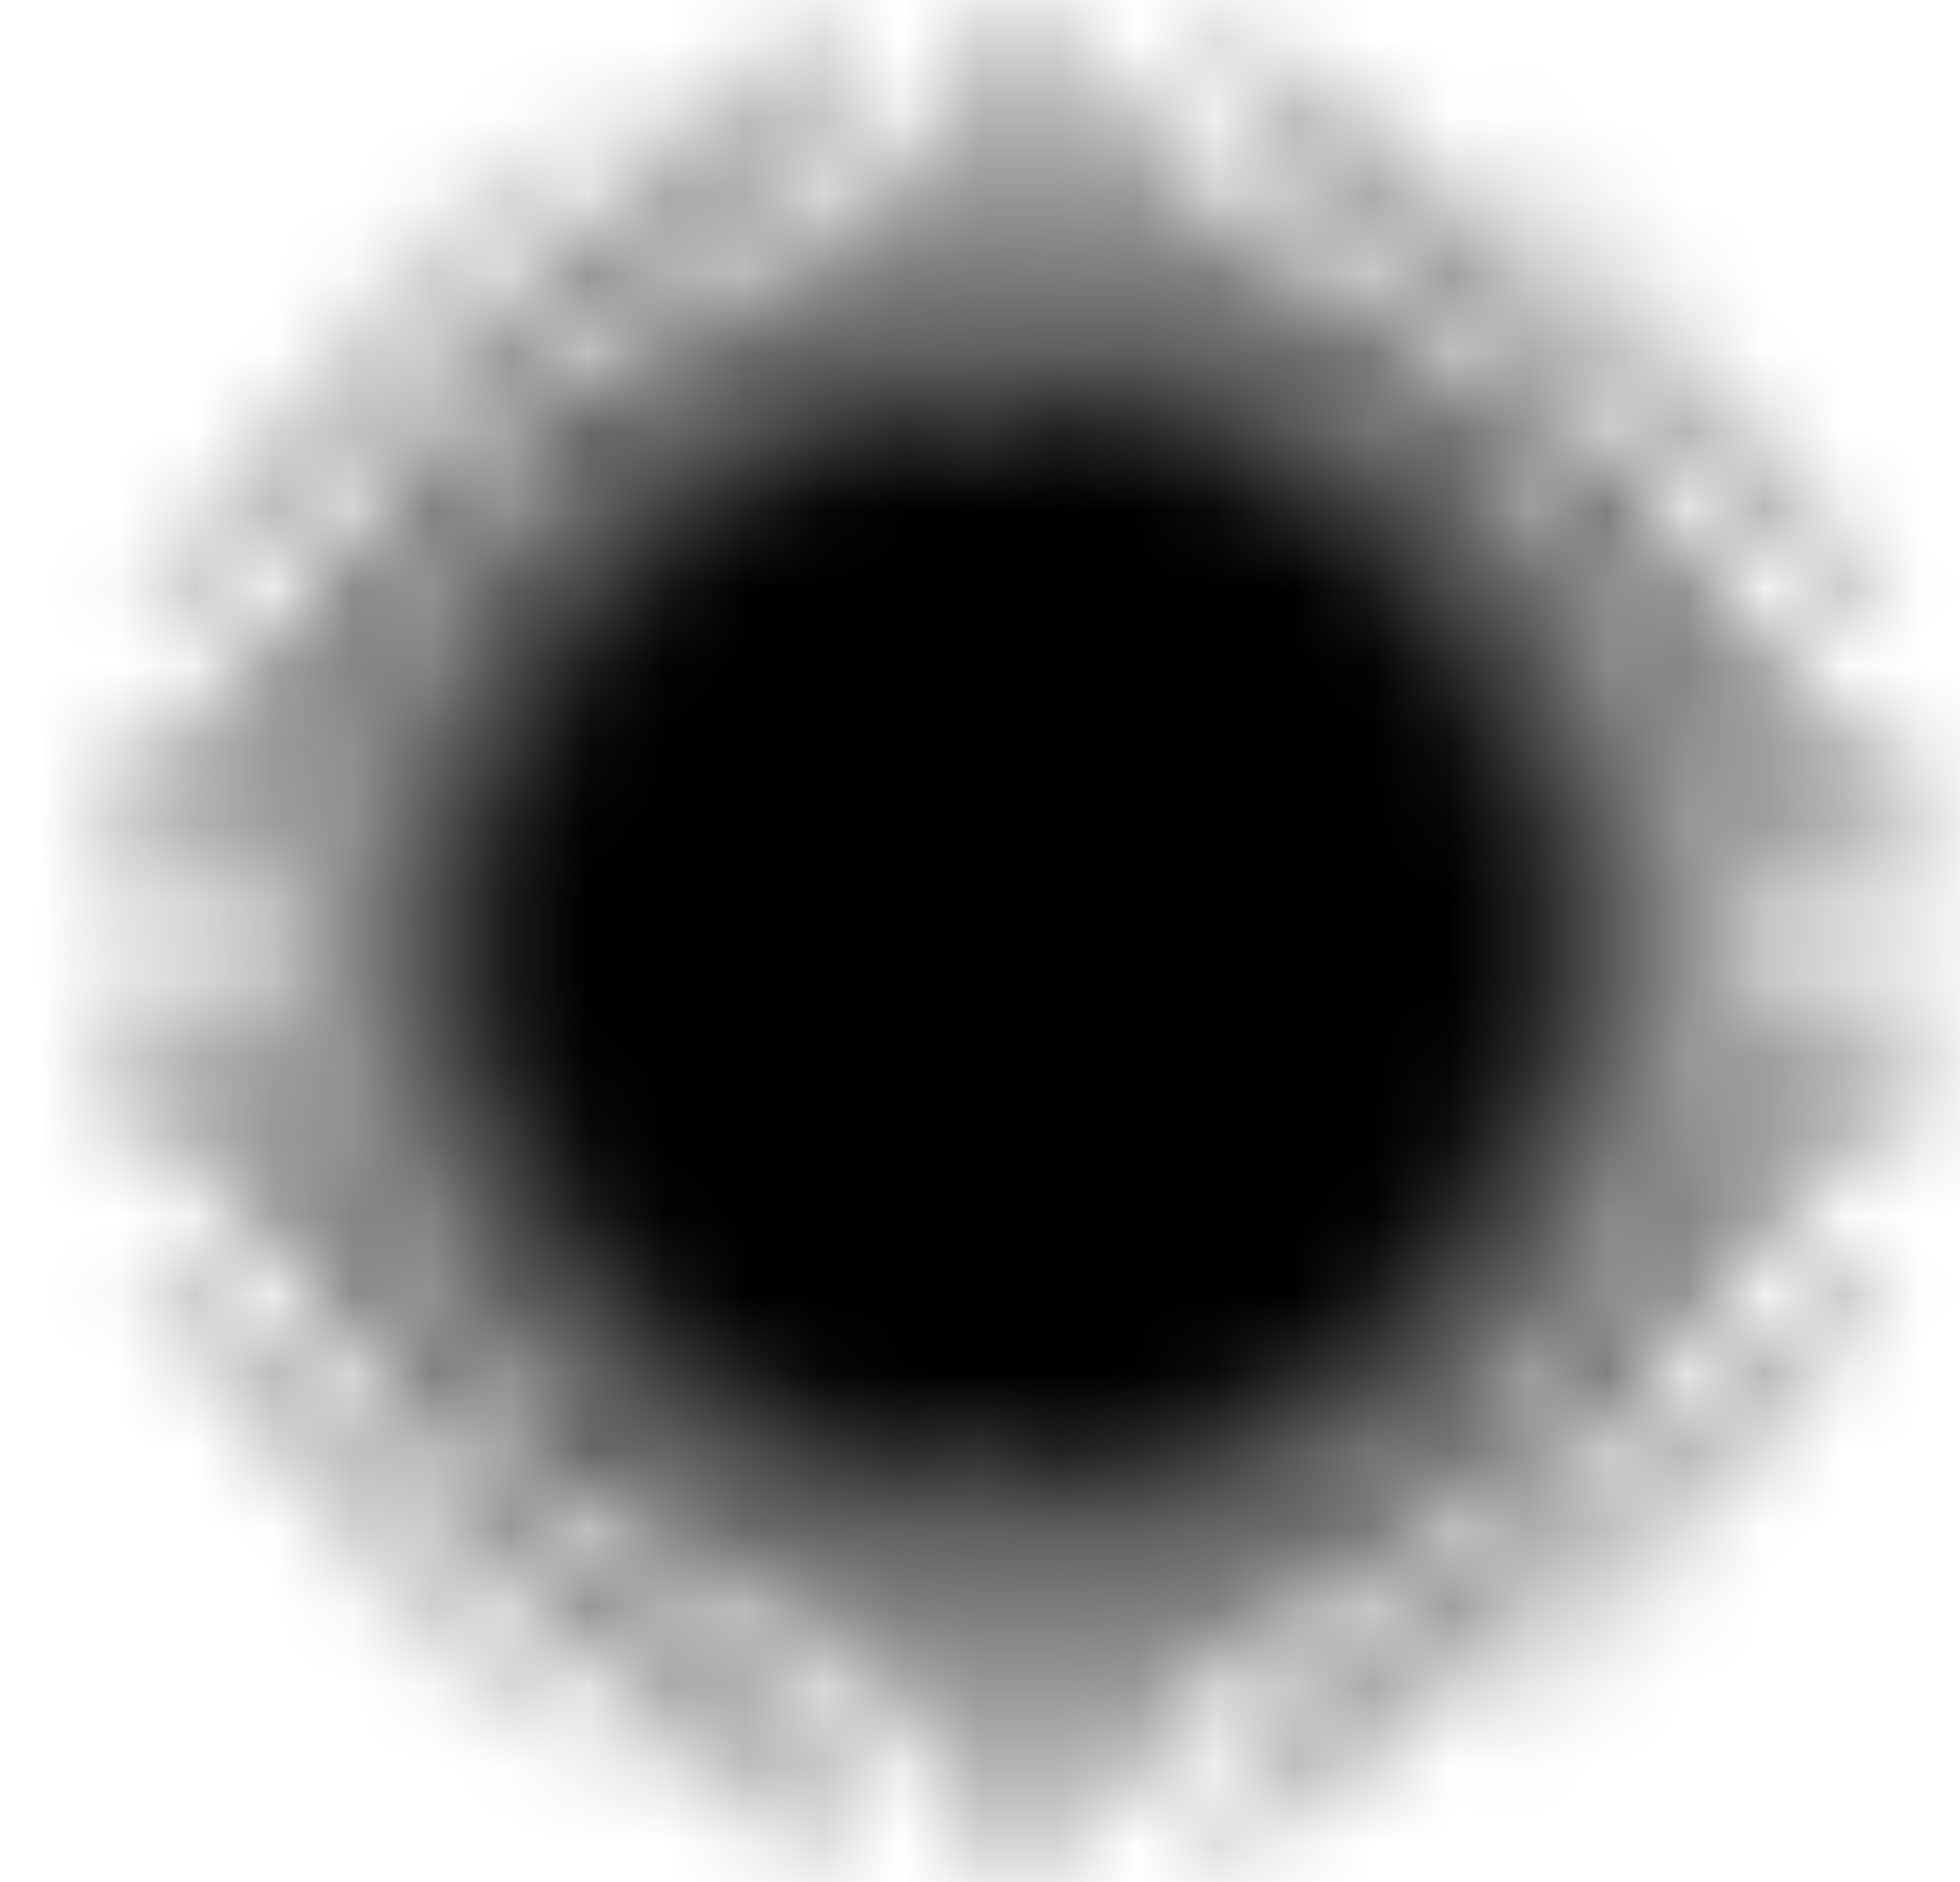 <svg viewBox="0 0 25 24" fill="currentColor" xmlns="http://www.w3.org/2000/svg">
<mask id="mask0_1209_799" style="mask-type:alpha" maskUnits="userSpaceOnUse" x="0" y="0" width="25" height="24">
<mask id="path-1-outside-1_1209_799" maskUnits="userSpaceOnUse" x="-0.07" y="-0.966" width="26" height="25">
<rect fill="white" x="-0.07" y="-0.966" width="26" height="25"/>
<path d="M12.93 6.001L13.684 0.034L13.678 6.048L15.175 0.223L14.421 6.189L16.637 0.594L15.14 6.425L18.04 1.147L15.818 6.743L19.36 1.872L16.454 7.149L20.574 2.761L17.038 7.626L21.676 3.792L17.55 8.174L22.637 4.952L17.993 8.787L23.444 6.225L18.358 9.447L24.087 7.585L18.635 10.147L24.552 9.017L18.824 10.878L24.835 10.495L18.918 11.62L24.93 11.997L18.918 12.374L24.835 13.499L18.824 13.122L24.552 14.977L18.635 13.852L24.087 16.414L18.358 14.553L23.444 17.775L17.993 15.213L22.637 19.047L17.55 15.82L21.676 20.208L17.038 16.367L20.574 21.238L16.454 16.85L19.36 22.122L15.818 17.251L18.04 22.846L15.14 17.575L16.637 23.4L14.421 17.805L15.175 23.777L13.678 17.946L13.684 23.965L12.93 17.993L12.175 23.965V17.946L10.678 23.777L11.438 17.805L9.222 23.4L10.72 17.575L7.82 22.846L10.042 17.251L6.499 22.122L9.405 16.85L5.279 21.238L8.822 16.367L4.183 20.208L8.309 15.82L3.222 19.047L7.867 15.213L2.415 17.775L7.501 14.553L1.773 16.414L7.224 13.852L1.307 14.977L7.036 13.122L1.024 13.499L6.941 12.374L0.93 11.997L6.941 11.62L1.024 10.495L7.036 10.878L1.307 9.017L7.224 10.147L1.773 7.585L7.501 9.447L2.415 6.225L7.867 8.787L3.222 4.952L8.309 8.174L4.183 3.792L8.822 7.626L5.279 2.761L9.405 7.149L6.499 1.872L10.042 6.743L7.82 1.147L10.72 6.425L9.222 0.594L11.438 6.189L10.678 0.223L12.175 6.048V0.034L12.93 6.001Z"/>
</mask>
<path d="M12.93 6.001L13.684 0.034L13.678 6.048L15.175 0.223L14.421 6.189L16.637 0.594L15.14 6.425L18.04 1.147L15.818 6.743L19.36 1.872L16.454 7.149L20.574 2.761L17.038 7.626L21.676 3.792L17.55 8.174L22.637 4.952L17.993 8.787L23.444 6.225L18.358 9.447L24.087 7.585L18.635 10.147L24.552 9.017L18.824 10.878L24.835 10.495L18.918 11.62L24.93 11.997L18.918 12.374L24.835 13.499L18.824 13.122L24.552 14.977L18.635 13.852L24.087 16.414L18.358 14.553L23.444 17.775L17.993 15.213L22.637 19.047L17.55 15.82L21.676 20.208L17.038 16.367L20.574 21.238L16.454 16.85L19.36 22.122L15.818 17.251L18.04 22.846L15.14 17.575L16.637 23.4L14.421 17.805L15.175 23.777L13.678 17.946L13.684 23.965L12.93 17.993L12.175 23.965V17.946L10.678 23.777L11.438 17.805L9.222 23.4L10.72 17.575L7.82 22.846L10.042 17.251L6.499 22.122L9.405 16.85L5.279 21.238L8.822 16.367L4.183 20.208L8.309 15.82L3.222 19.047L7.867 15.213L2.415 17.775L7.501 14.553L1.773 16.414L7.224 13.852L1.307 14.977L7.036 13.122L1.024 13.499L6.941 12.374L0.93 11.997L6.941 11.62L1.024 10.495L7.036 10.878L1.307 9.017L7.224 10.147L1.773 7.585L7.501 9.447L2.415 6.225L7.867 8.787L3.222 4.952L8.309 8.174L4.183 3.792L8.822 7.626L5.279 2.761L9.405 7.149L6.499 1.872L10.042 6.743L7.82 1.147L10.72 6.425L9.222 0.594L11.438 6.189L10.678 0.223L12.175 6.048V0.034L12.93 6.001Z" stroke="black" stroke-width="0.074" stroke-miterlimit="10" mask="url(#path-1-outside-1_1209_799)"/>
</mask>
<g mask="url(#mask0_1209_799)">
<rect x="-16.344" y="-1.226" width="42.575" height="25.957" rx="1.662"/>
</g>
</svg>
